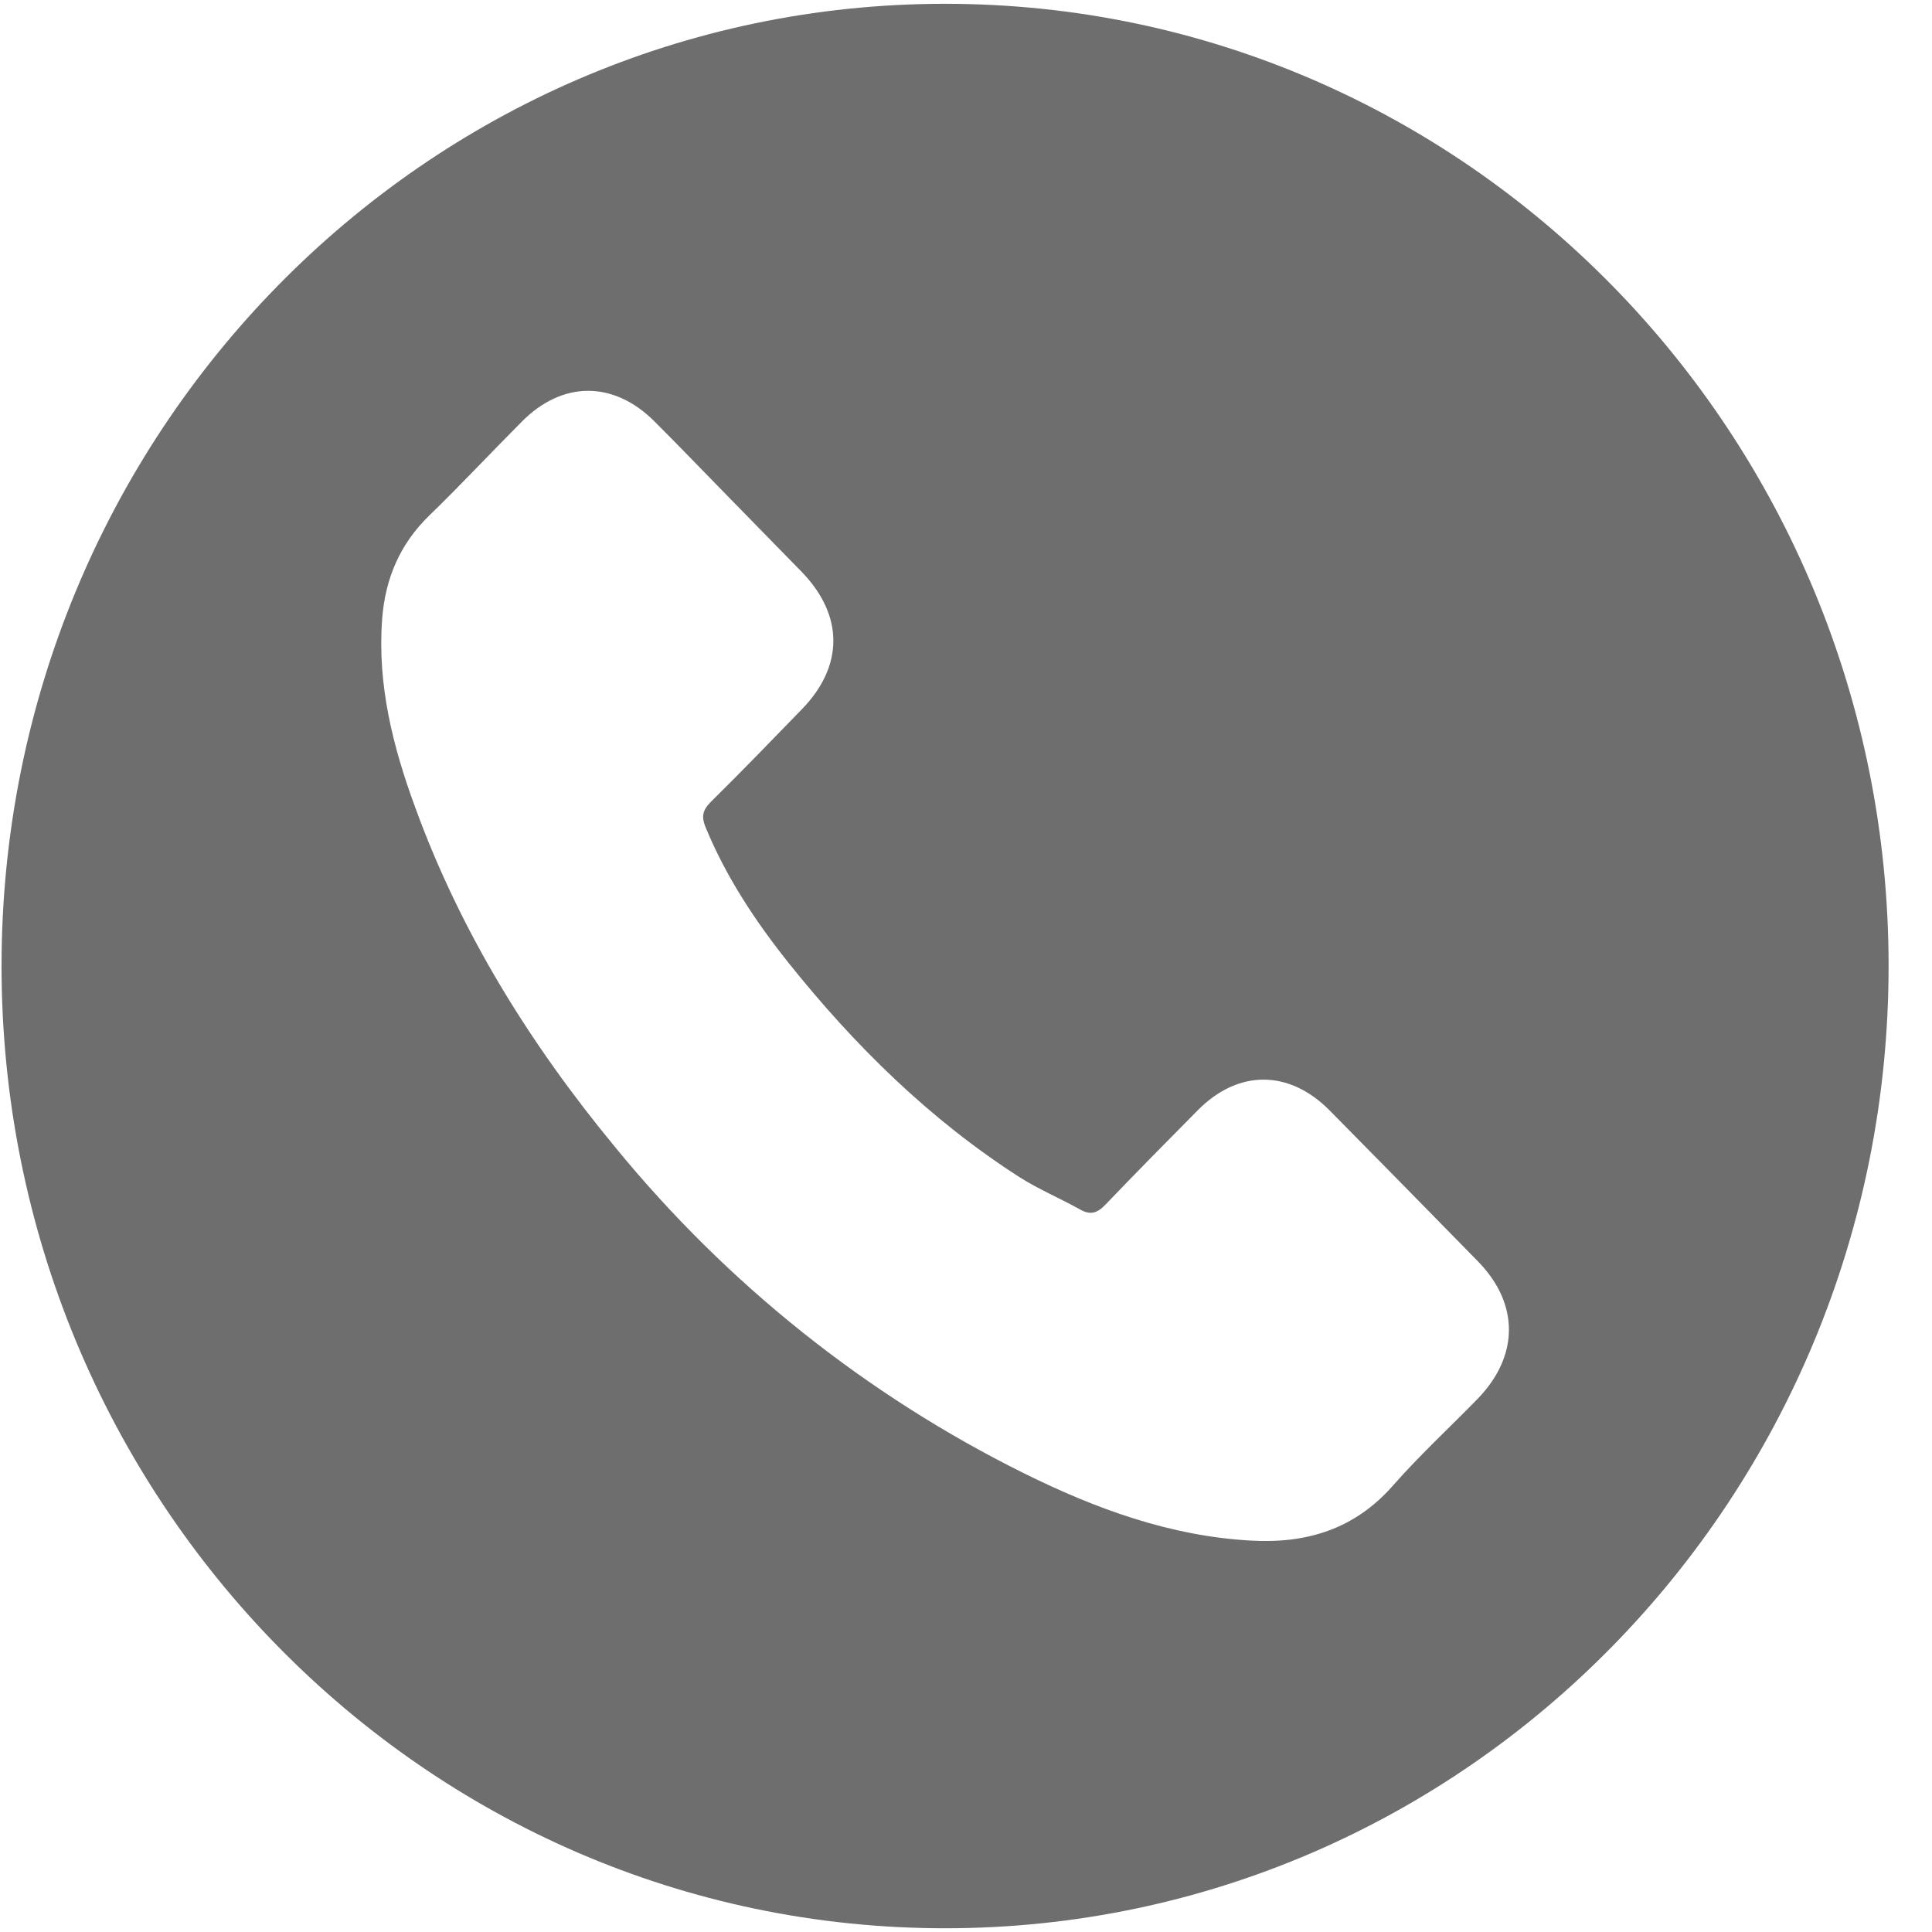 <svg width="30" height="30" viewBox="0 0 30 30" fill="none" xmlns="http://www.w3.org/2000/svg">
<path d="M14.675 0.059C6.584 0.059 0.024 6.748 0.024 15C0.024 23.252 6.584 29.942 14.675 29.942C22.766 29.942 29.326 23.252 29.326 15C29.326 6.748 22.766 0.059 14.675 0.059ZM22.945 21.721C22.509 22.168 22.045 22.596 21.634 23.063C21.034 23.749 20.284 23.972 19.421 23.922C18.168 23.852 17.015 23.429 15.902 22.878C13.456 21.666 11.29 19.939 9.549 17.809C8.239 16.222 7.159 14.491 6.449 12.542C6.102 11.6 5.857 10.634 5.934 9.611C5.982 8.982 6.212 8.443 6.668 8.003C7.159 7.526 7.623 7.029 8.106 6.544C8.736 5.911 9.526 5.911 10.159 6.54C10.55 6.931 10.932 7.329 11.319 7.724C11.694 8.111 12.07 8.489 12.444 8.875C13.105 9.554 13.105 10.343 12.448 11.017C11.977 11.502 11.509 11.987 11.029 12.46C10.905 12.588 10.892 12.691 10.957 12.847C11.275 13.62 11.731 14.306 12.242 14.948C13.273 16.239 14.44 17.386 15.831 18.279C16.129 18.468 16.46 18.607 16.77 18.78C16.927 18.87 17.036 18.842 17.165 18.706C17.636 18.213 18.117 17.728 18.596 17.243C19.225 16.605 20.014 16.605 20.647 17.243C21.418 18.024 22.186 18.806 22.953 19.59C23.593 20.248 23.589 21.054 22.945 21.721Z" fill="#6E6E6E"/>
</svg>
